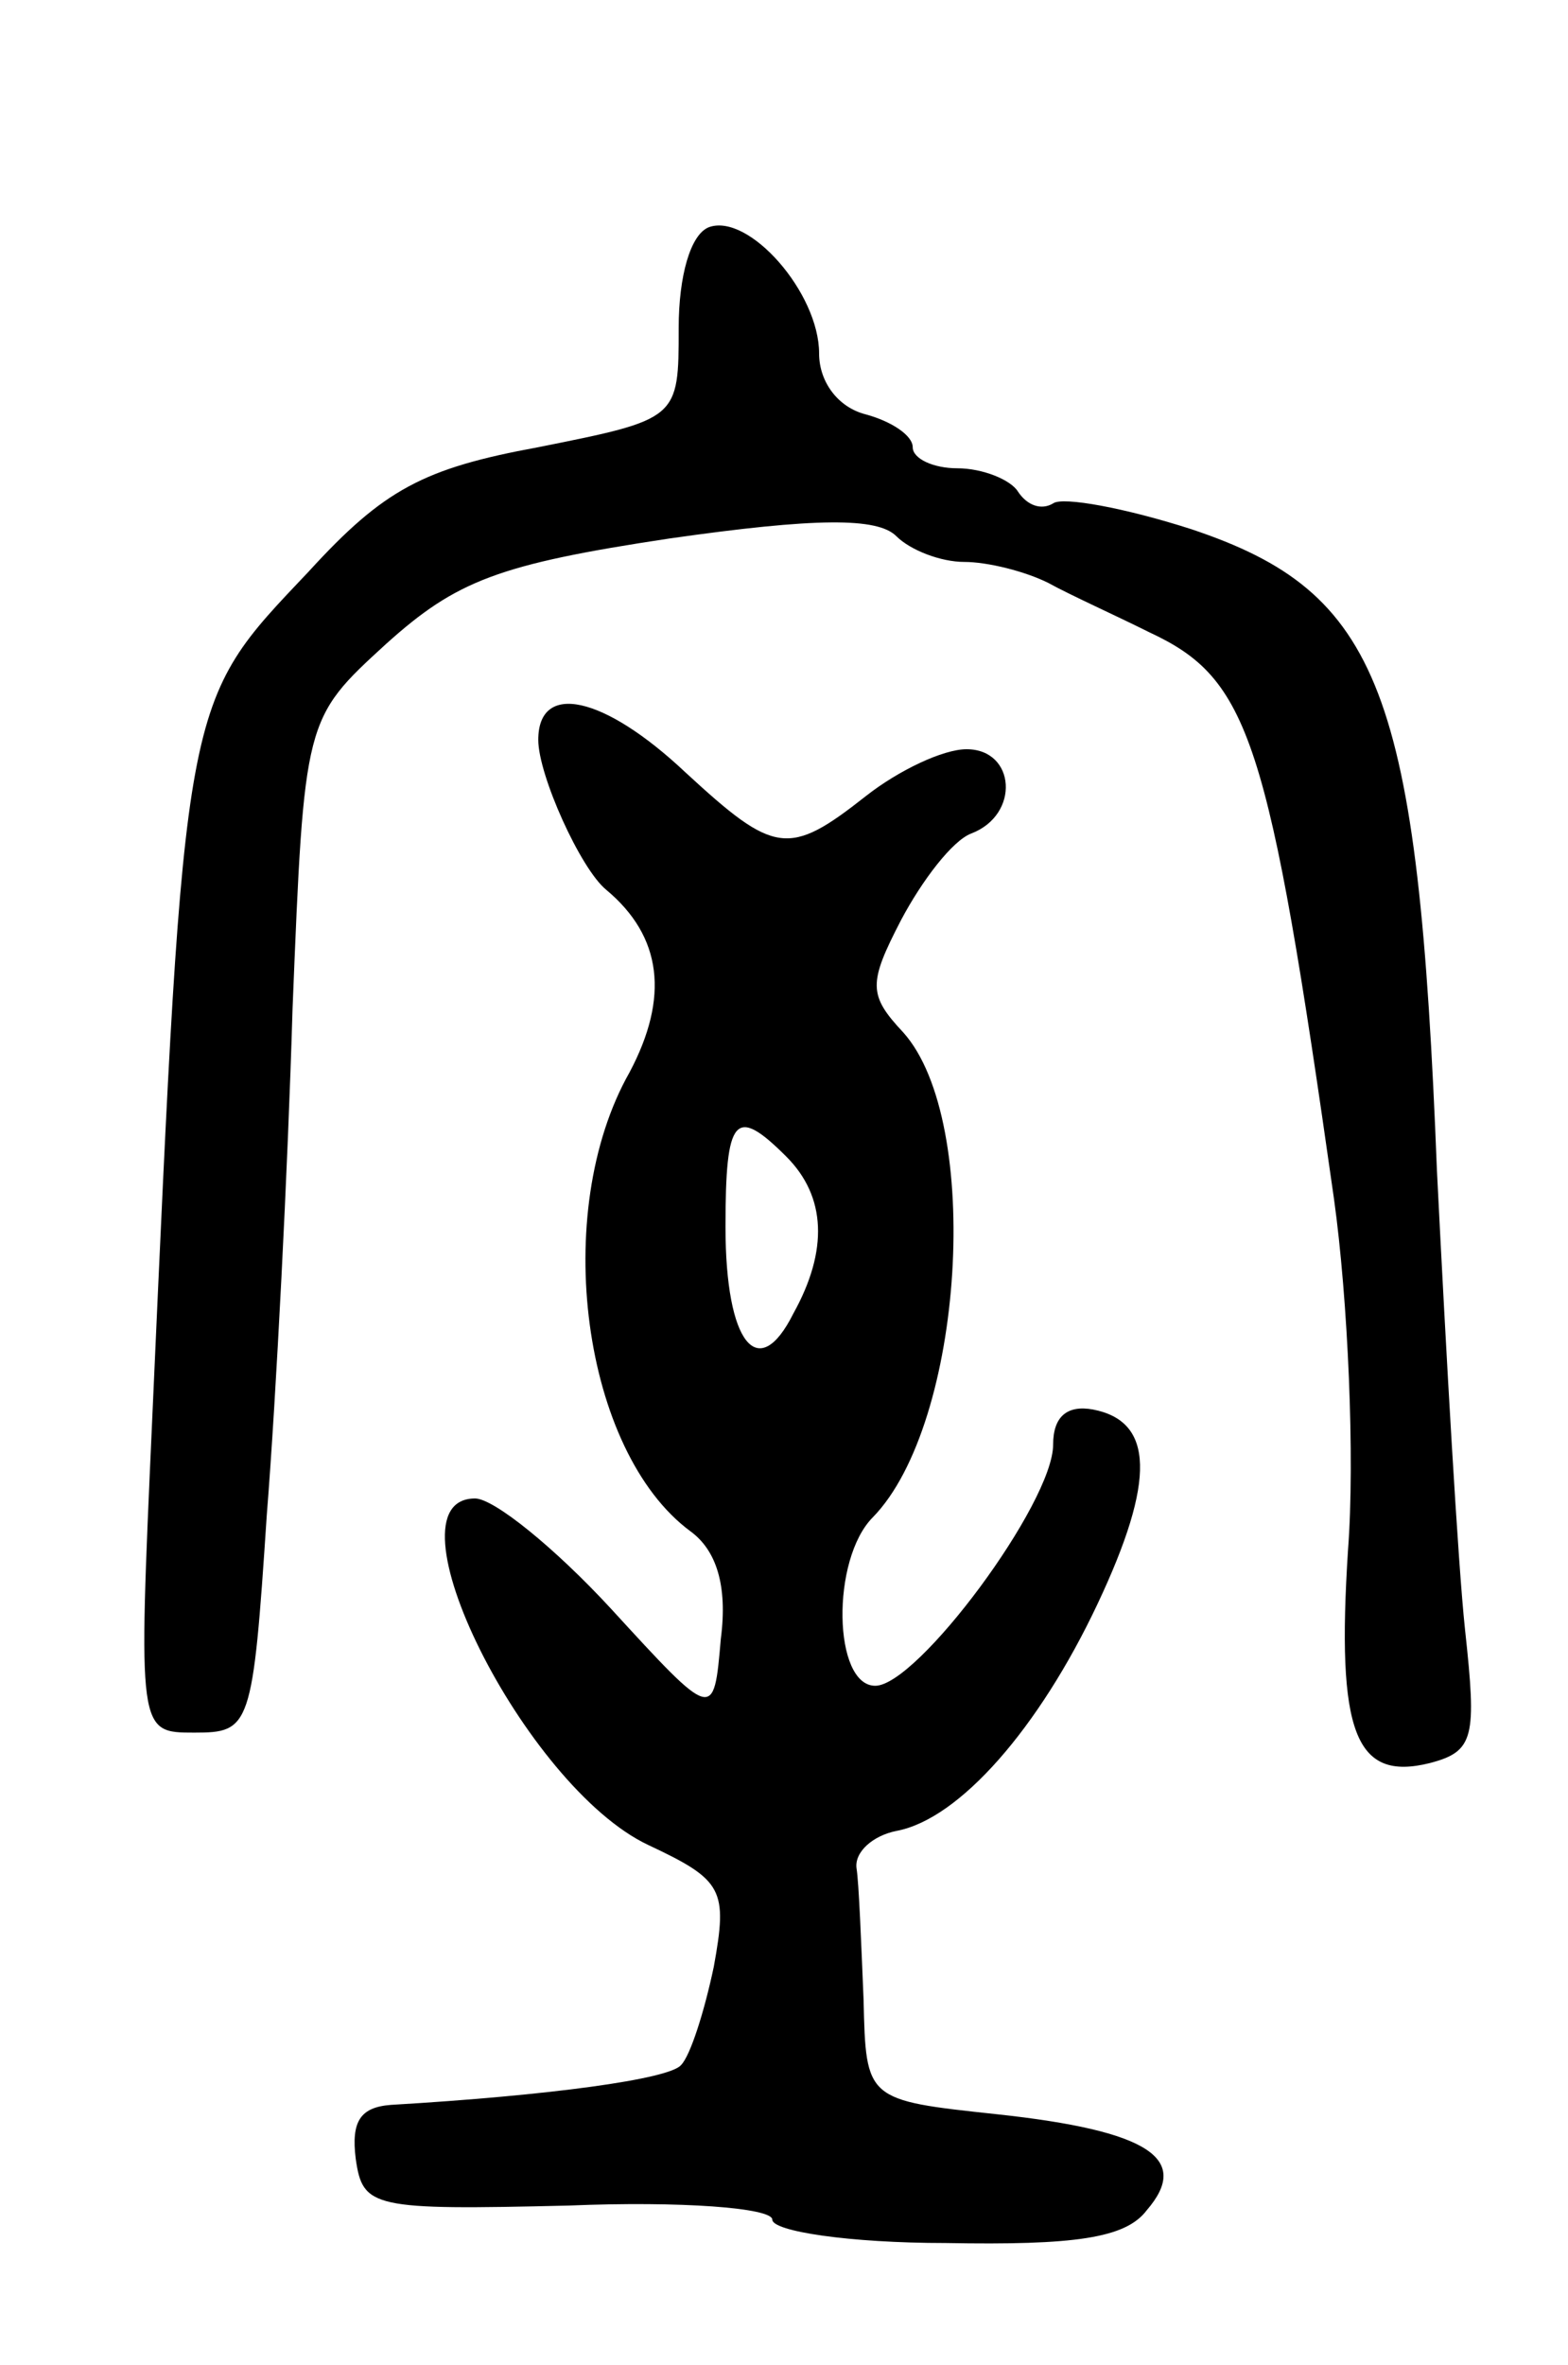 <svg version="1.0" xmlns="http://www.w3.org/2000/svg"
 width="67pt" height="101pt" viewBox="0 0 67 101"
 preserveAspectRatio="xMidYMid meet">
<g transform="translate(0,101) scale(0.1,-0.1)"
fill="#000000" stroke="none">
<path d="M303 913 c-8 -3 -13 -21 -13 -43 0 -39 0 -39 -60 -51 -49 -9 -66 -18
-98 -53 -54 -57 -53 -51 -67 -363 -6 -133 -6 -133 18 -133 24 0 25 2 31 93 4
50 9 148 11 216 5 124 5 124 40 156 30 27 48 34 121 45 63 9 89 9 97 1 6 -6
19 -11 29 -11 10 0 26 -4 36 -9 9 -5 29 -14 43 -21 43 -20 51 -45 79 -242 6
-43 9 -111 6 -150 -5 -78 3 -99 35 -91 19 5 20 11 15 57 -3 28 -8 116 -12 196
-8 205 -24 247 -105 274 -28 9 -55 14 -59 11 -5 -3 -11 -1 -15 5 -3 5 -15 10
-26 10 -10 0 -19 4 -19 9 0 5 -9 11 -20 14 -12 3 -20 14 -20 26 0 26 -30 60
-47 54z"/>
<path d="M230 694 c0 -15 18 -55 29 -64 24 -20 27 -46 10 -78 -34 -60 -20
-162 26 -196 11 -8 16 -23 13 -46 -3 -35 -3 -35 -47 13 -24 26 -50 47 -58 47
-40 0 21 -123 74 -148 32 -15 34 -19 28 -52 -4 -19 -10 -38 -14 -42 -5 -6 -56
-13 -124 -17 -13 -1 -17 -7 -15 -23 3 -21 7 -22 91 -20 48 2 87 -1 87 -6 0 -5
33 -10 74 -10 55 -1 77 2 86 14 19 22 1 34 -64 41 -56 6 -56 6 -57 49 -1 24
-2 50 -3 56 -1 7 7 14 17 16 27 5 61 44 86 97 25 53 24 78 -2 83 -11 2 -17 -3
-17 -15 0 -25 -58 -103 -76 -103 -18 0 -19 54 -1 72 39 40 47 169 13 207 -15
16 -15 21 -1 48 9 17 22 34 30 37 21 8 19 36 -2 36 -10 0 -29 -9 -43 -20 -33
-26 -39 -25 -77 10 -35 33 -63 39 -63 14z m106 -178 c17 -17 18 -40 3 -67 -15
-30 -29 -13 -29 37 0 47 4 52 26 30z"/>
</g>
</svg>

